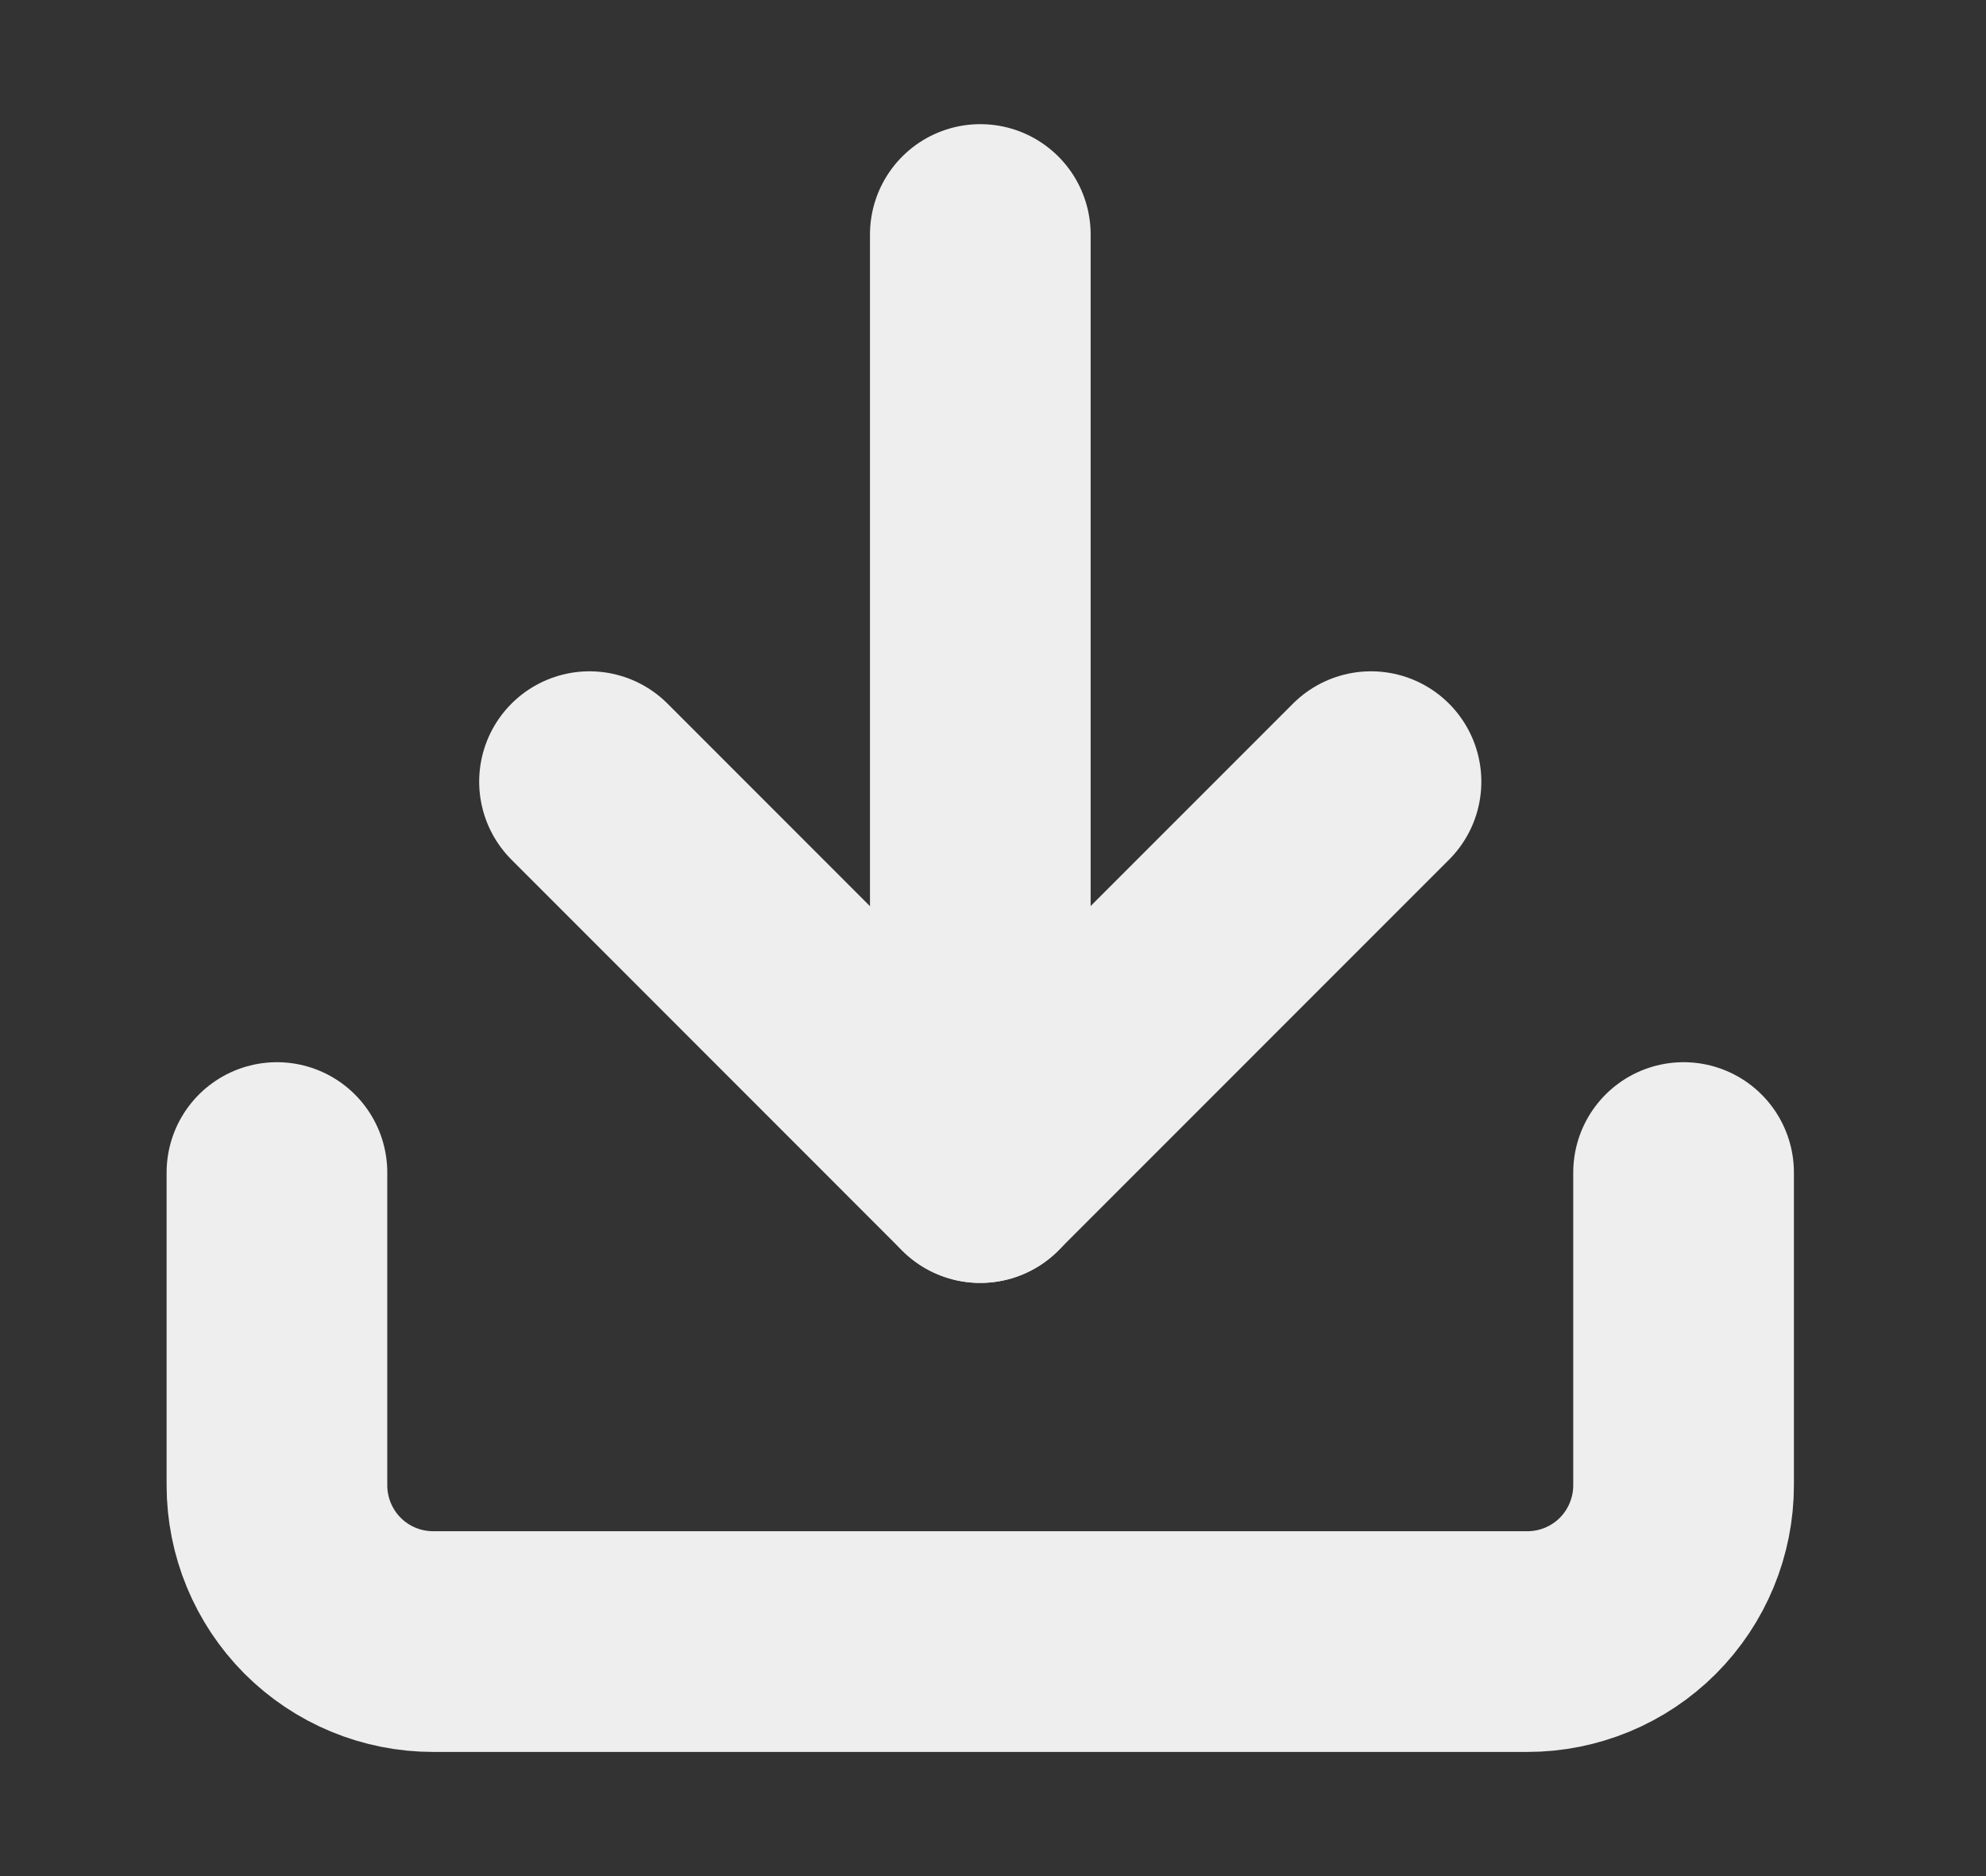 <svg width="18" height="17" viewBox="0 0 18 17" fill="none" xmlns="http://www.w3.org/2000/svg">
<rect x="0" y="0" width="18" height="17" fill="#333333" stroke="none"/>
<g id="download">
<path id="Vector" d="M15.259 10.625V13.458C15.259 13.834 15.11 14.194 14.845 14.46C14.579 14.726 14.219 14.875 13.843 14.875H3.926C3.55 14.875 3.19 14.726 2.924 14.46C2.659 14.194 2.51 13.834 2.51 13.458V10.625" stroke="#EEEEEE" stroke-width="2" stroke-linecap="round" stroke-linejoin="round"/>
<path id="Vector_2" d="M5.343 7.083L8.884 10.625L12.426 7.083" stroke="#EEEEEE" stroke-width="2" stroke-linecap="round" stroke-linejoin="round"/>
<path id="Vector_3" d="M8.885 10.625V2.125" stroke="#EEEEEE" stroke-width="2" stroke-linecap="round" stroke-linejoin="round"/>
</g>
</svg>
